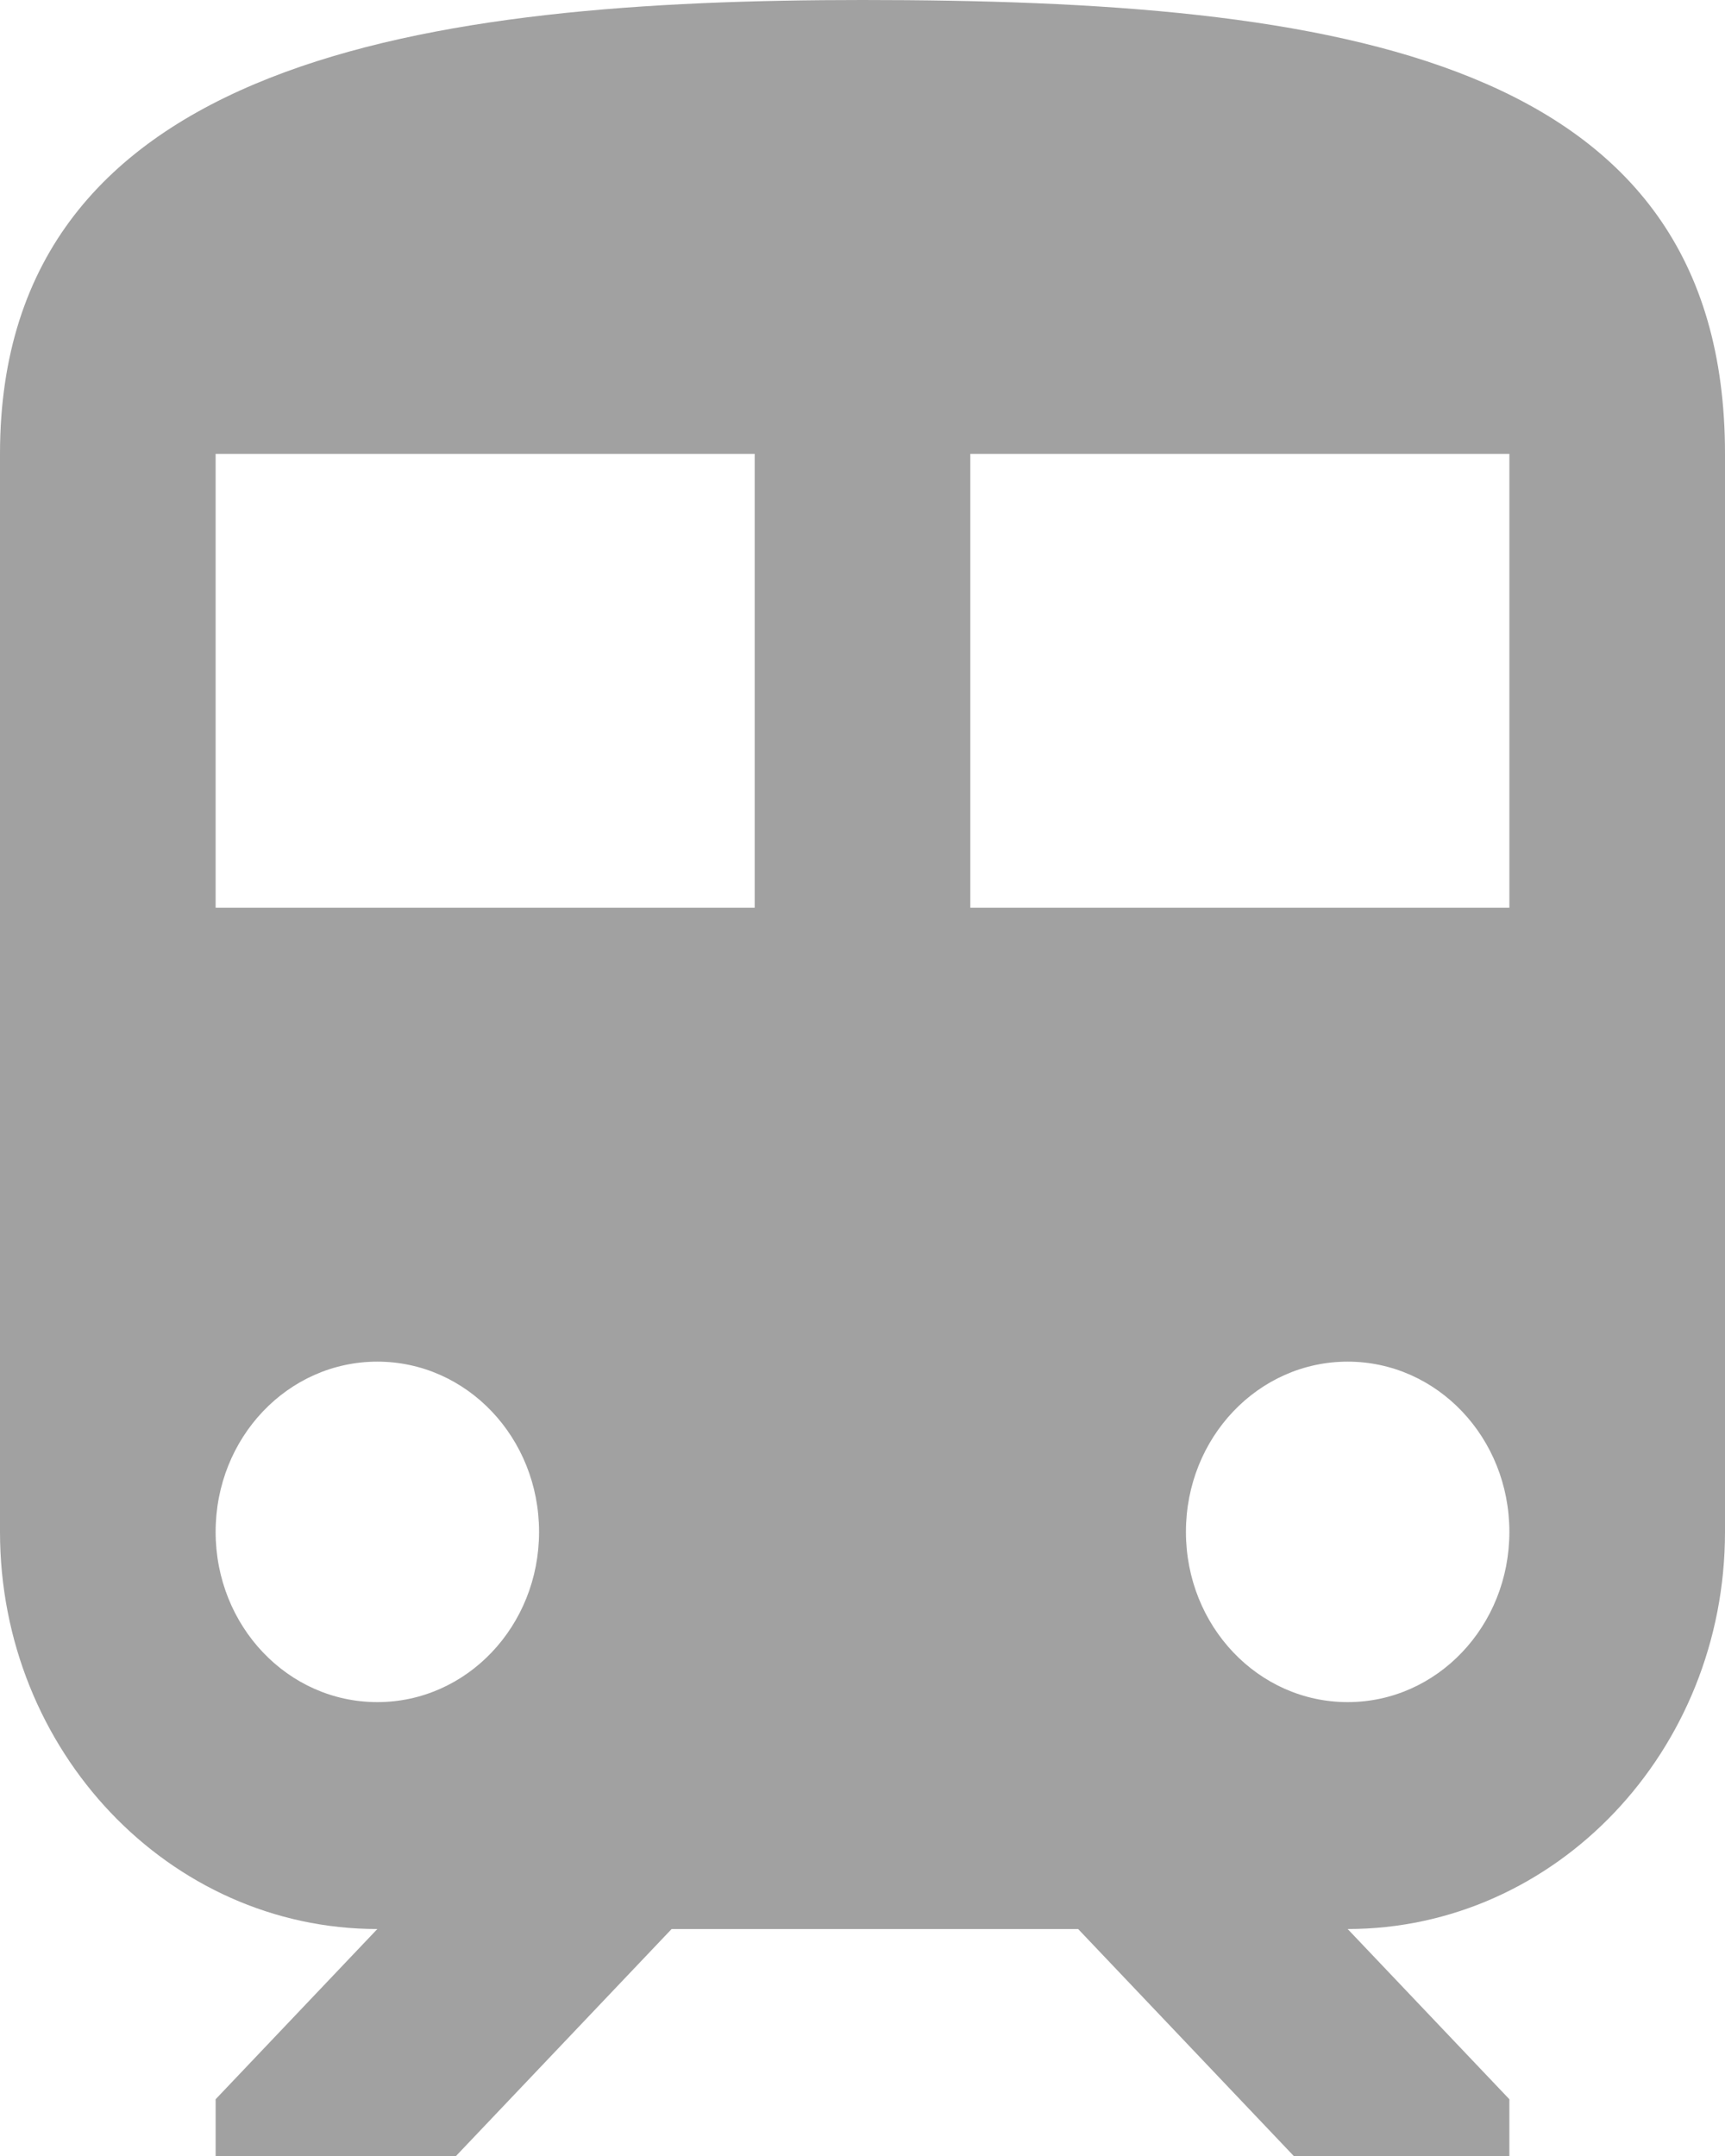 <svg width="20" height="25" viewBox="0 0 20 25" fill="none" xmlns="http://www.w3.org/2000/svg">
<path d="M10 0C5 0 0 0.658 0 5.263V17.763C0 20.303 1.962 22.368 4.375 22.368L2.5 24.342V25H5.287L7.787 22.368H12.5L15 25H17.5V24.342L15.625 22.368C18.038 22.368 20 20.303 20 17.763V5.263C20 0.658 15.525 0 10 0ZM4.375 19.737C3.337 19.737 2.5 18.855 2.5 17.763C2.5 16.671 3.337 15.789 4.375 15.789C5.413 15.789 6.25 16.671 6.25 17.763C6.25 18.855 5.412 19.737 4.375 19.737ZM8.75 10.526H2.5V5.263H8.75V10.526H8.75ZM15.625 19.737C14.588 19.737 13.75 18.855 13.75 17.763C13.75 16.671 14.588 15.789 15.625 15.789C16.663 15.789 17.5 16.671 17.5 17.763C17.5 18.855 16.662 19.737 15.625 19.737ZM17.5 10.526H11.25V5.263H17.5V10.526Z" fill="#A1A1A1"/>
</svg>
